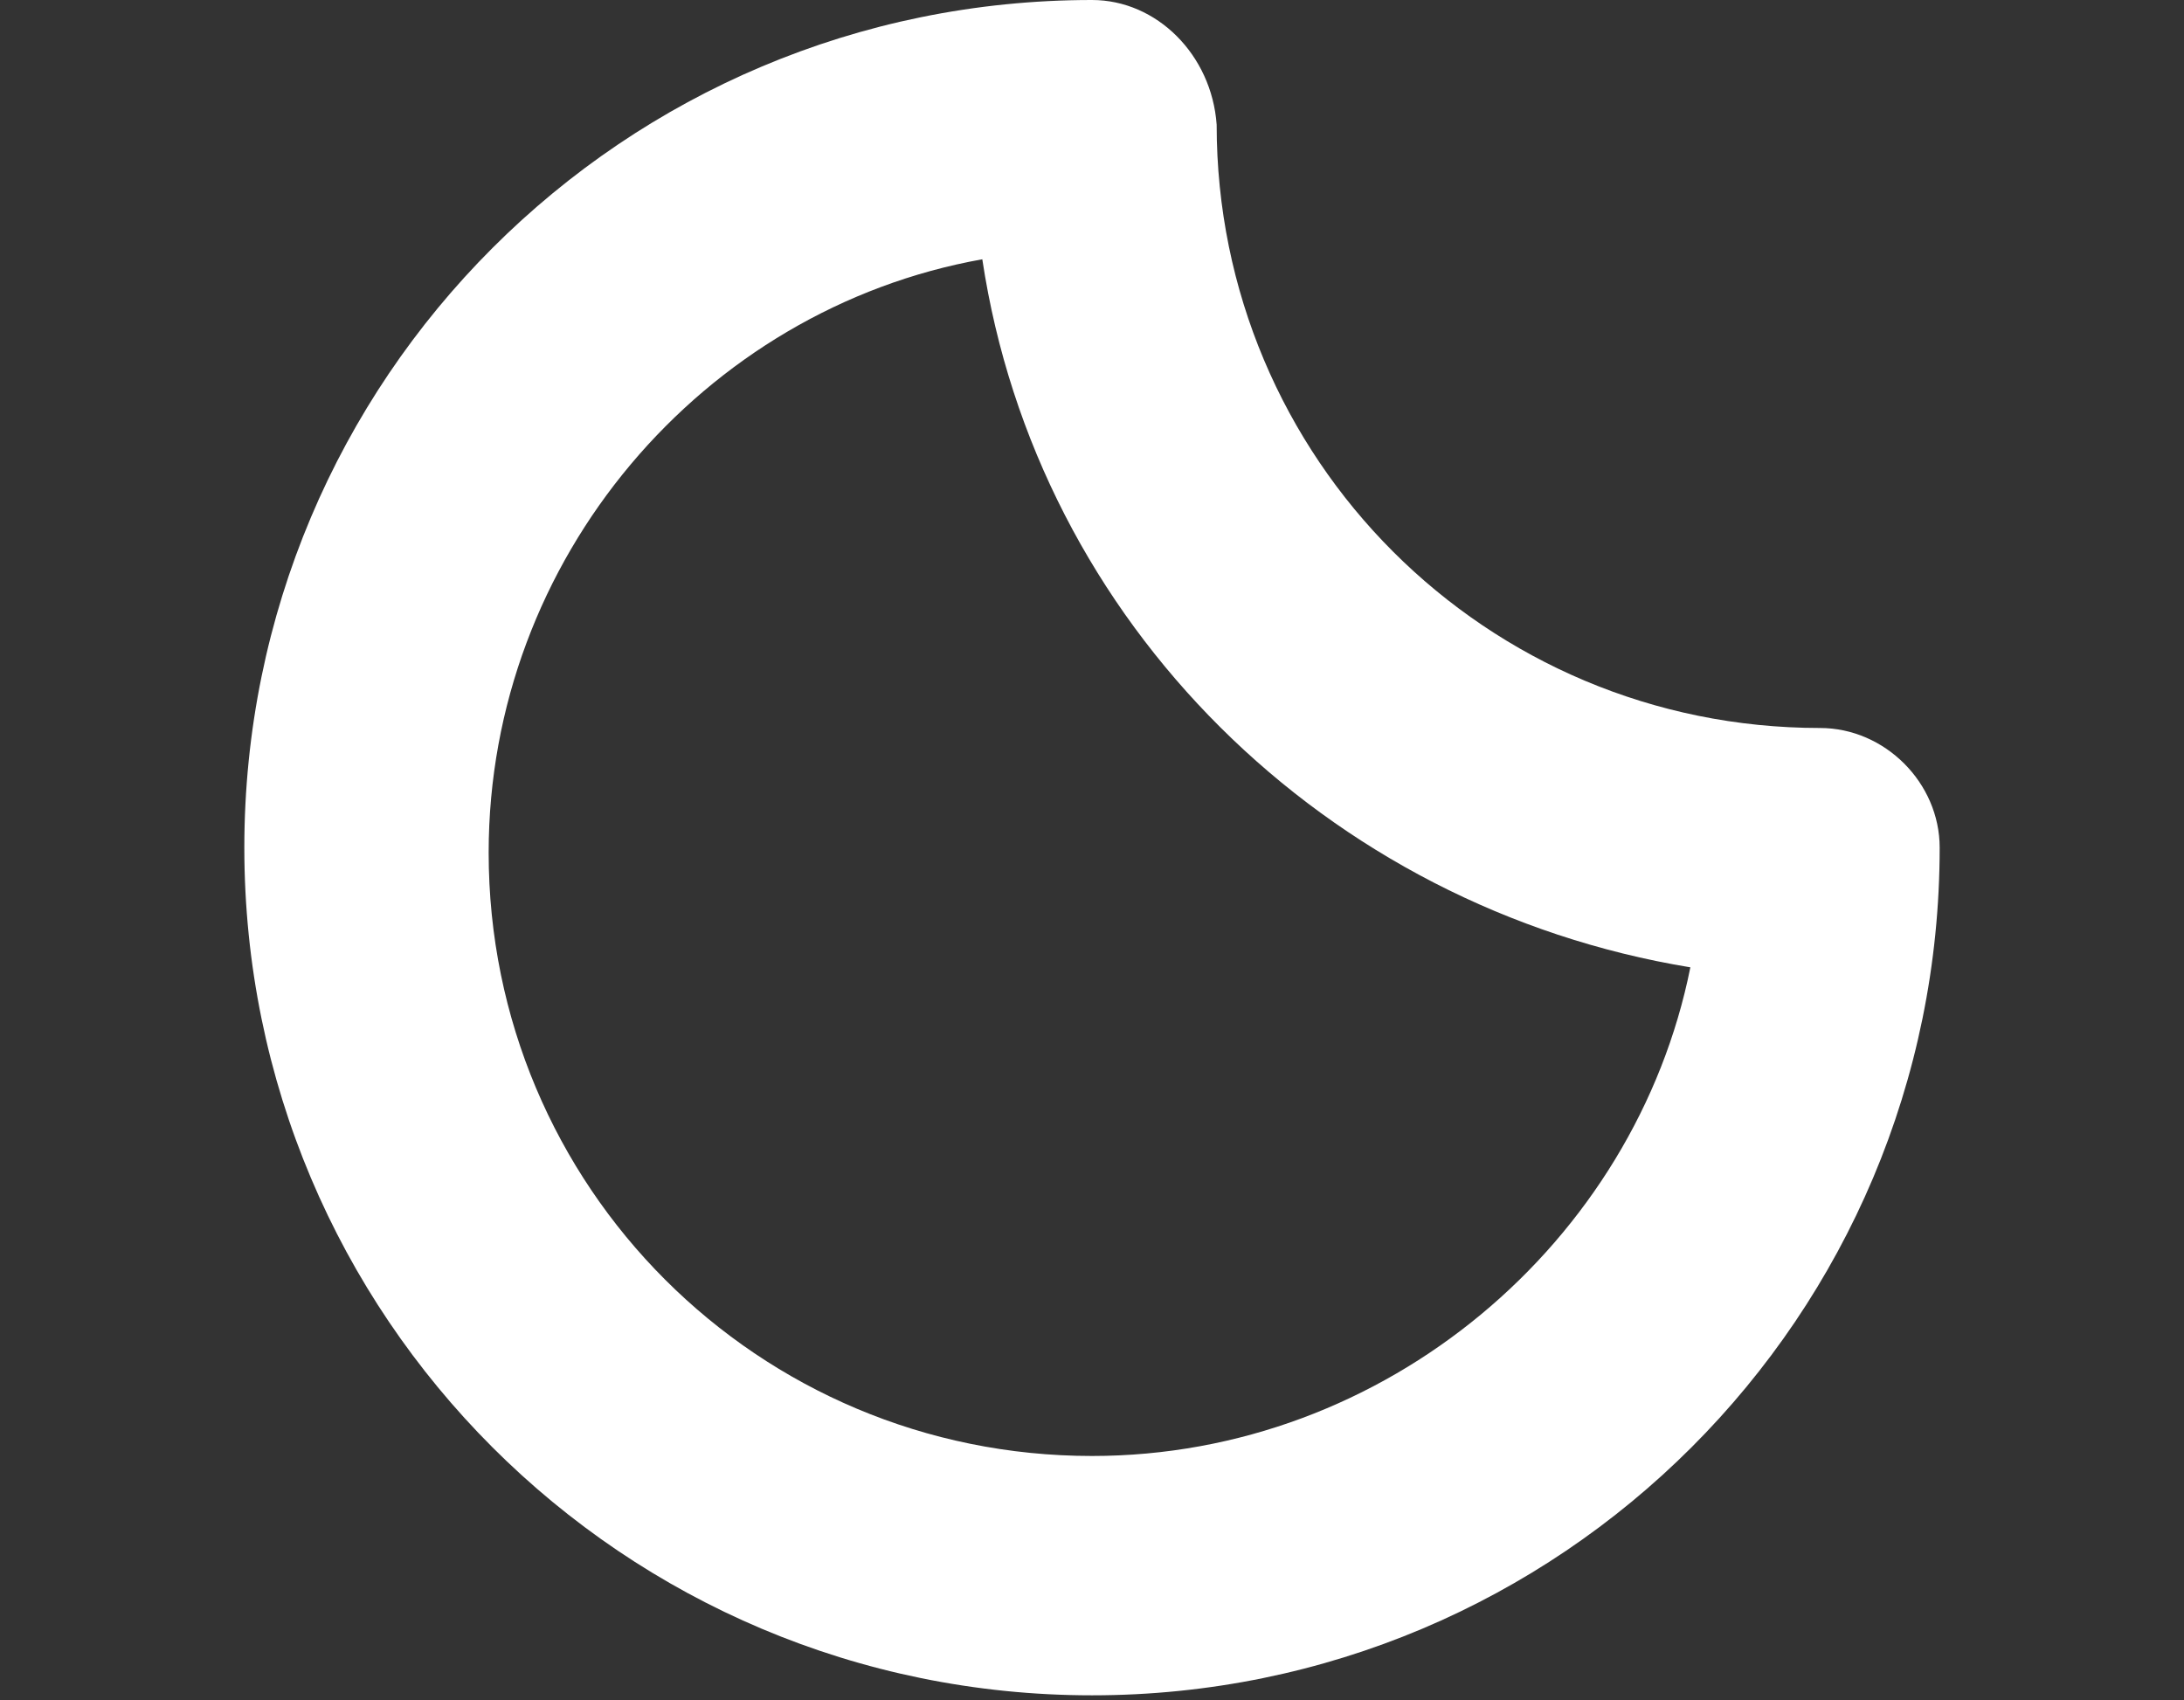 <?xml version="1.0" encoding="utf-8"?>
<!-- Generator: Adobe Illustrator 25.2.3, SVG Export Plug-In . SVG Version: 6.00 Build 0)  -->
<svg version="1.1" id="Layer_1" xmlns="http://www.w3.org/2000/svg" xmlns:xlink="http://www.w3.org/1999/xlink" x="0px" y="0px"
	 viewBox="0 0 43.8 34.1" style="enable-background:new 0 0 43.8 34.1;" xml:space="preserve">
<rect x="0" y="0" width="43.8" height="34.1" fill="#333333" stroke="none"/>
<style type="text/css">
	.st0{display:none;}
	.st1{fill:#FFFFFF;}
</style>
<g id="Base" class="st0">
</g>
<g id="Dibujo">
	<path class="st1" d="M36.5,14.6c-6.7,0-12.1-5.4-12.1-12.1C24.3,1.1,23.2,0,21.9,0c-9.4,0-17,7.6-17,17s7.6,17,17,17s17-7.6,17-17
		C38.9,15.7,37.8,14.6,36.5,14.6z M21.9,29.2c-6.7,0-12.1-5.4-12.1-12.1c0-5.9,4.3-10.9,9.9-11.9c1.1,7.3,6.9,13,14.2,14.2
		C32.8,24.9,27.8,29.2,21.9,29.2z"/>
</g>
</svg>
